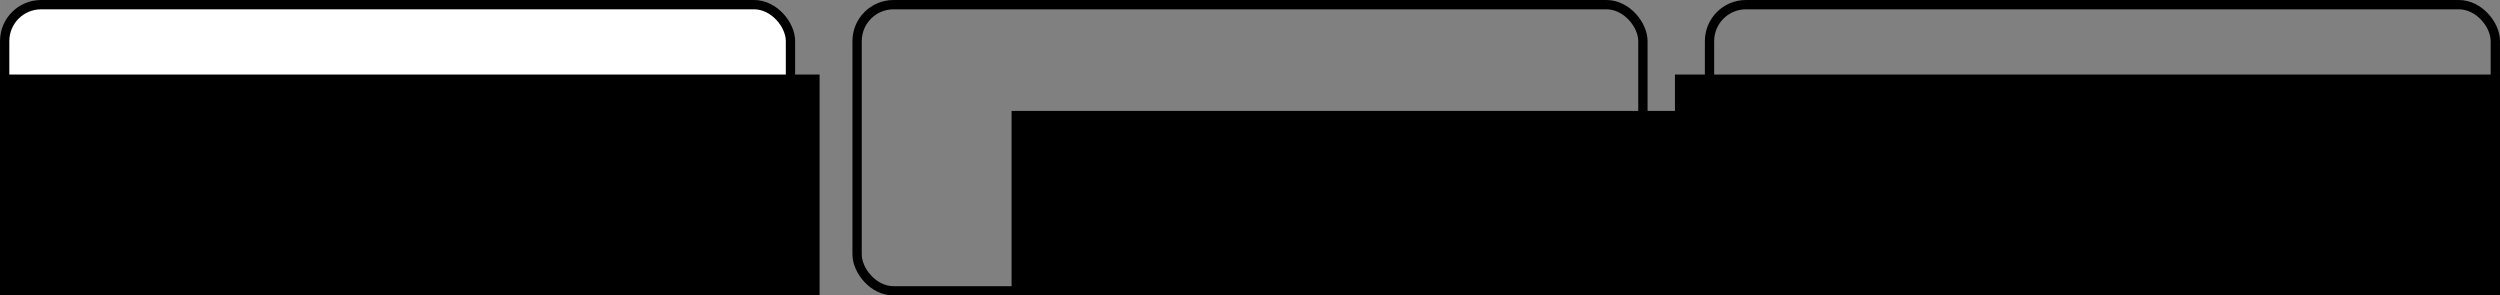 <?xml version="1.0" encoding="UTF-8" standalone="no"?>
<!-- Created with Inkscape (http://www.inkscape.org/) -->

<svg
   xmlns:dc="http://purl.org/dc/elements/1.1/"
   xmlns:cc="http://creativecommons.org/ns#"
   xmlns:rdf="http://www.w3.org/1999/02/22-rdf-syntax-ns#"
   xmlns:svg="http://www.w3.org/2000/svg"
   xmlns="http://www.w3.org/2000/svg"
   xmlns:sodipodi="http://sodipodi.sourceforge.net/DTD/sodipodi-0.dtd"
   xmlns:inkscape="http://www.inkscape.org/namespaces/inkscape"
   width="151.556mm"
   height="17.913mm"
   viewBox="0 0 537.011 63.472"
   id="svg2"
   version="1.1"
   inkscape:version="0.91 r13725"
   sodipodi:docname="my_interests.svg">
  <rect x="0" y="0" width="537.011" height="63.472" fill="#808080" stroke="none"/>
  <defs
     id="defs4" />
  <sodipodi:namedview
     id="base"
     pagecolor="#ffffff"
     bordercolor="#666666"
     borderopacity="1.0"
     inkscape:pageopacity="0.0"
     inkscape:pageshadow="2"
     inkscape:zoom="1.4"
     inkscape:cx="143.77343"
     inkscape:cy="-144.70033"
     inkscape:document-units="px"
     inkscape:current-layer="layer1"
     showgrid="false"
     inkscape:window-width="2048"
     inkscape:window-height="1128"
     inkscape:window-x="0"
     inkscape:window-y="24"
     inkscape:window-maximized="1"
     fit-margin-top="0"
     fit-margin-left="0"
     fit-margin-right="0"
     fit-margin-bottom="0" />
  <g
     inkscape:label="Layer 1"
     inkscape:groupmode="layer"
     id="layer1"
     transform="translate(-41.673,-313.906)">
    <g
       id="g4259">
      <rect
         ry="7.829"
         y="314.906"
         x="42.673"
         height="61.472"
         width="168.797"
         id="rect4136"
         style="opacity:1;fill:#ffffff;fill-opacity:1;stroke:#000000;stroke-width:2;stroke-linecap:round;stroke-linejoin:round;stroke-miterlimit:4;stroke-dasharray:none;stroke-dashoffset:0;stroke-opacity:1" />
      <flowRoot
         transform="translate(-22,0)"
         style="font-style:normal;font-variant:normal;font-weight:normal;font-stretch:normal;font-size:12.5px;line-height:125%;font-family:'DejaVu Sans';-inkscape-font-specification:'DejaVu Sans, Normal';text-align:start;letter-spacing:0px;word-spacing:0px;writing-mode:lr-tb;text-anchor:start;fill:#000000;fill-opacity:1;stroke:none;stroke-width:1px;stroke-linecap:butt;stroke-linejoin:miter;stroke-opacity:1"
         id="flowRoot4138"
         xml:space="preserve"><flowRegion
           id="flowRegion4140"><rect
             y="329.919"
             x="57.334"
             height="105.709"
             width="182.389"
             id="rect4142" /></flowRegion><flowPara
           style="font-weight:bold;text-align:center;text-anchor:middle"
           id="flowPara4144">METHODS </flowPara><flowPara
           id="flowPara4213"
           style="font-weight:bold;text-align:center;text-anchor:middle">DEVELOPMENT</flowPara></flowRoot>    </g>
    <g
       id="g4252"
       transform="translate(-18.393,11.137)">
      <flowRoot
         transform="translate(220.02,-3.324)"
         style="font-style:normal;font-variant:normal;font-weight:normal;font-stretch:normal;font-size:12.5px;line-height:125%;font-family:'DejaVu Sans';-inkscape-font-specification:'DejaVu Sans, Normal';text-align:start;letter-spacing:0px;word-spacing:0px;writing-mode:lr-tb;text-anchor:start;fill:#000000;fill-opacity:1;stroke:none;stroke-width:1px;stroke-linecap:butt;stroke-linejoin:miter;stroke-opacity:1"
         id="flowRoot4138-6"
         xml:space="preserve"><flowRegion
           id="flowRegion4140-7"><rect
             y="329.919"
             x="57.334"
             height="105.709"
             width="182.389"
             id="rect4142-5" /></flowRegion><flowPara
           style="font-weight:bold"
           id="flowPara4144-3">OPEN SCIENCE</flowPara></flowRoot>      <rect
         ry="7.829"
         y="303.769"
         x="244.173"
         height="61.472"
         width="168.797"
         id="rect4136-2"
         style="opacity:1;fill:none;fill-opacity:1;stroke:#000000;stroke-width:2;stroke-linecap:round;stroke-linejoin:round;stroke-miterlimit:4;stroke-dasharray:none;stroke-dashoffset:0;stroke-opacity:1" />
    </g>
    <g
       id="g4245"
       transform="translate(-76,-5.292)">
      <flowRoot
         transform="translate(420.126,5.292)"
         style="font-style:normal;font-variant:normal;font-weight:normal;font-stretch:normal;font-size:12.5px;line-height:125%;font-family:'DejaVu Sans';-inkscape-font-specification:'DejaVu Sans, Normal';text-align:start;letter-spacing:0px;word-spacing:0px;writing-mode:lr-tb;text-anchor:start;fill:#000000;fill-opacity:1;stroke:none;stroke-width:1px;stroke-linecap:butt;stroke-linejoin:miter;stroke-opacity:1"
         id="flowRoot4138-6-6"
         xml:space="preserve"><flowRegion
           id="flowRegion4140-7-2"><rect
             y="329.919"
             x="57.334"
             height="105.709"
             width="182.389"
             id="rect4142-5-9" /></flowRegion><flowPara
           style="font-weight:bold;text-align:center;text-anchor:middle"
           id="flowPara4144-3-1">INTERDISCIPLINARY RESEARCH</flowPara></flowRoot>      <rect
         ry="7.829"
         y="320.198"
         x="484.887"
         height="61.472"
         width="168.797"
         id="rect4136-2-7"
         style="opacity:1;fill:none;fill-opacity:1;stroke:#000000;stroke-width:2;stroke-linecap:round;stroke-linejoin:round;stroke-miterlimit:4;stroke-dasharray:none;stroke-dashoffset:0;stroke-opacity:1" />
    </g>
  </g>
</svg>
